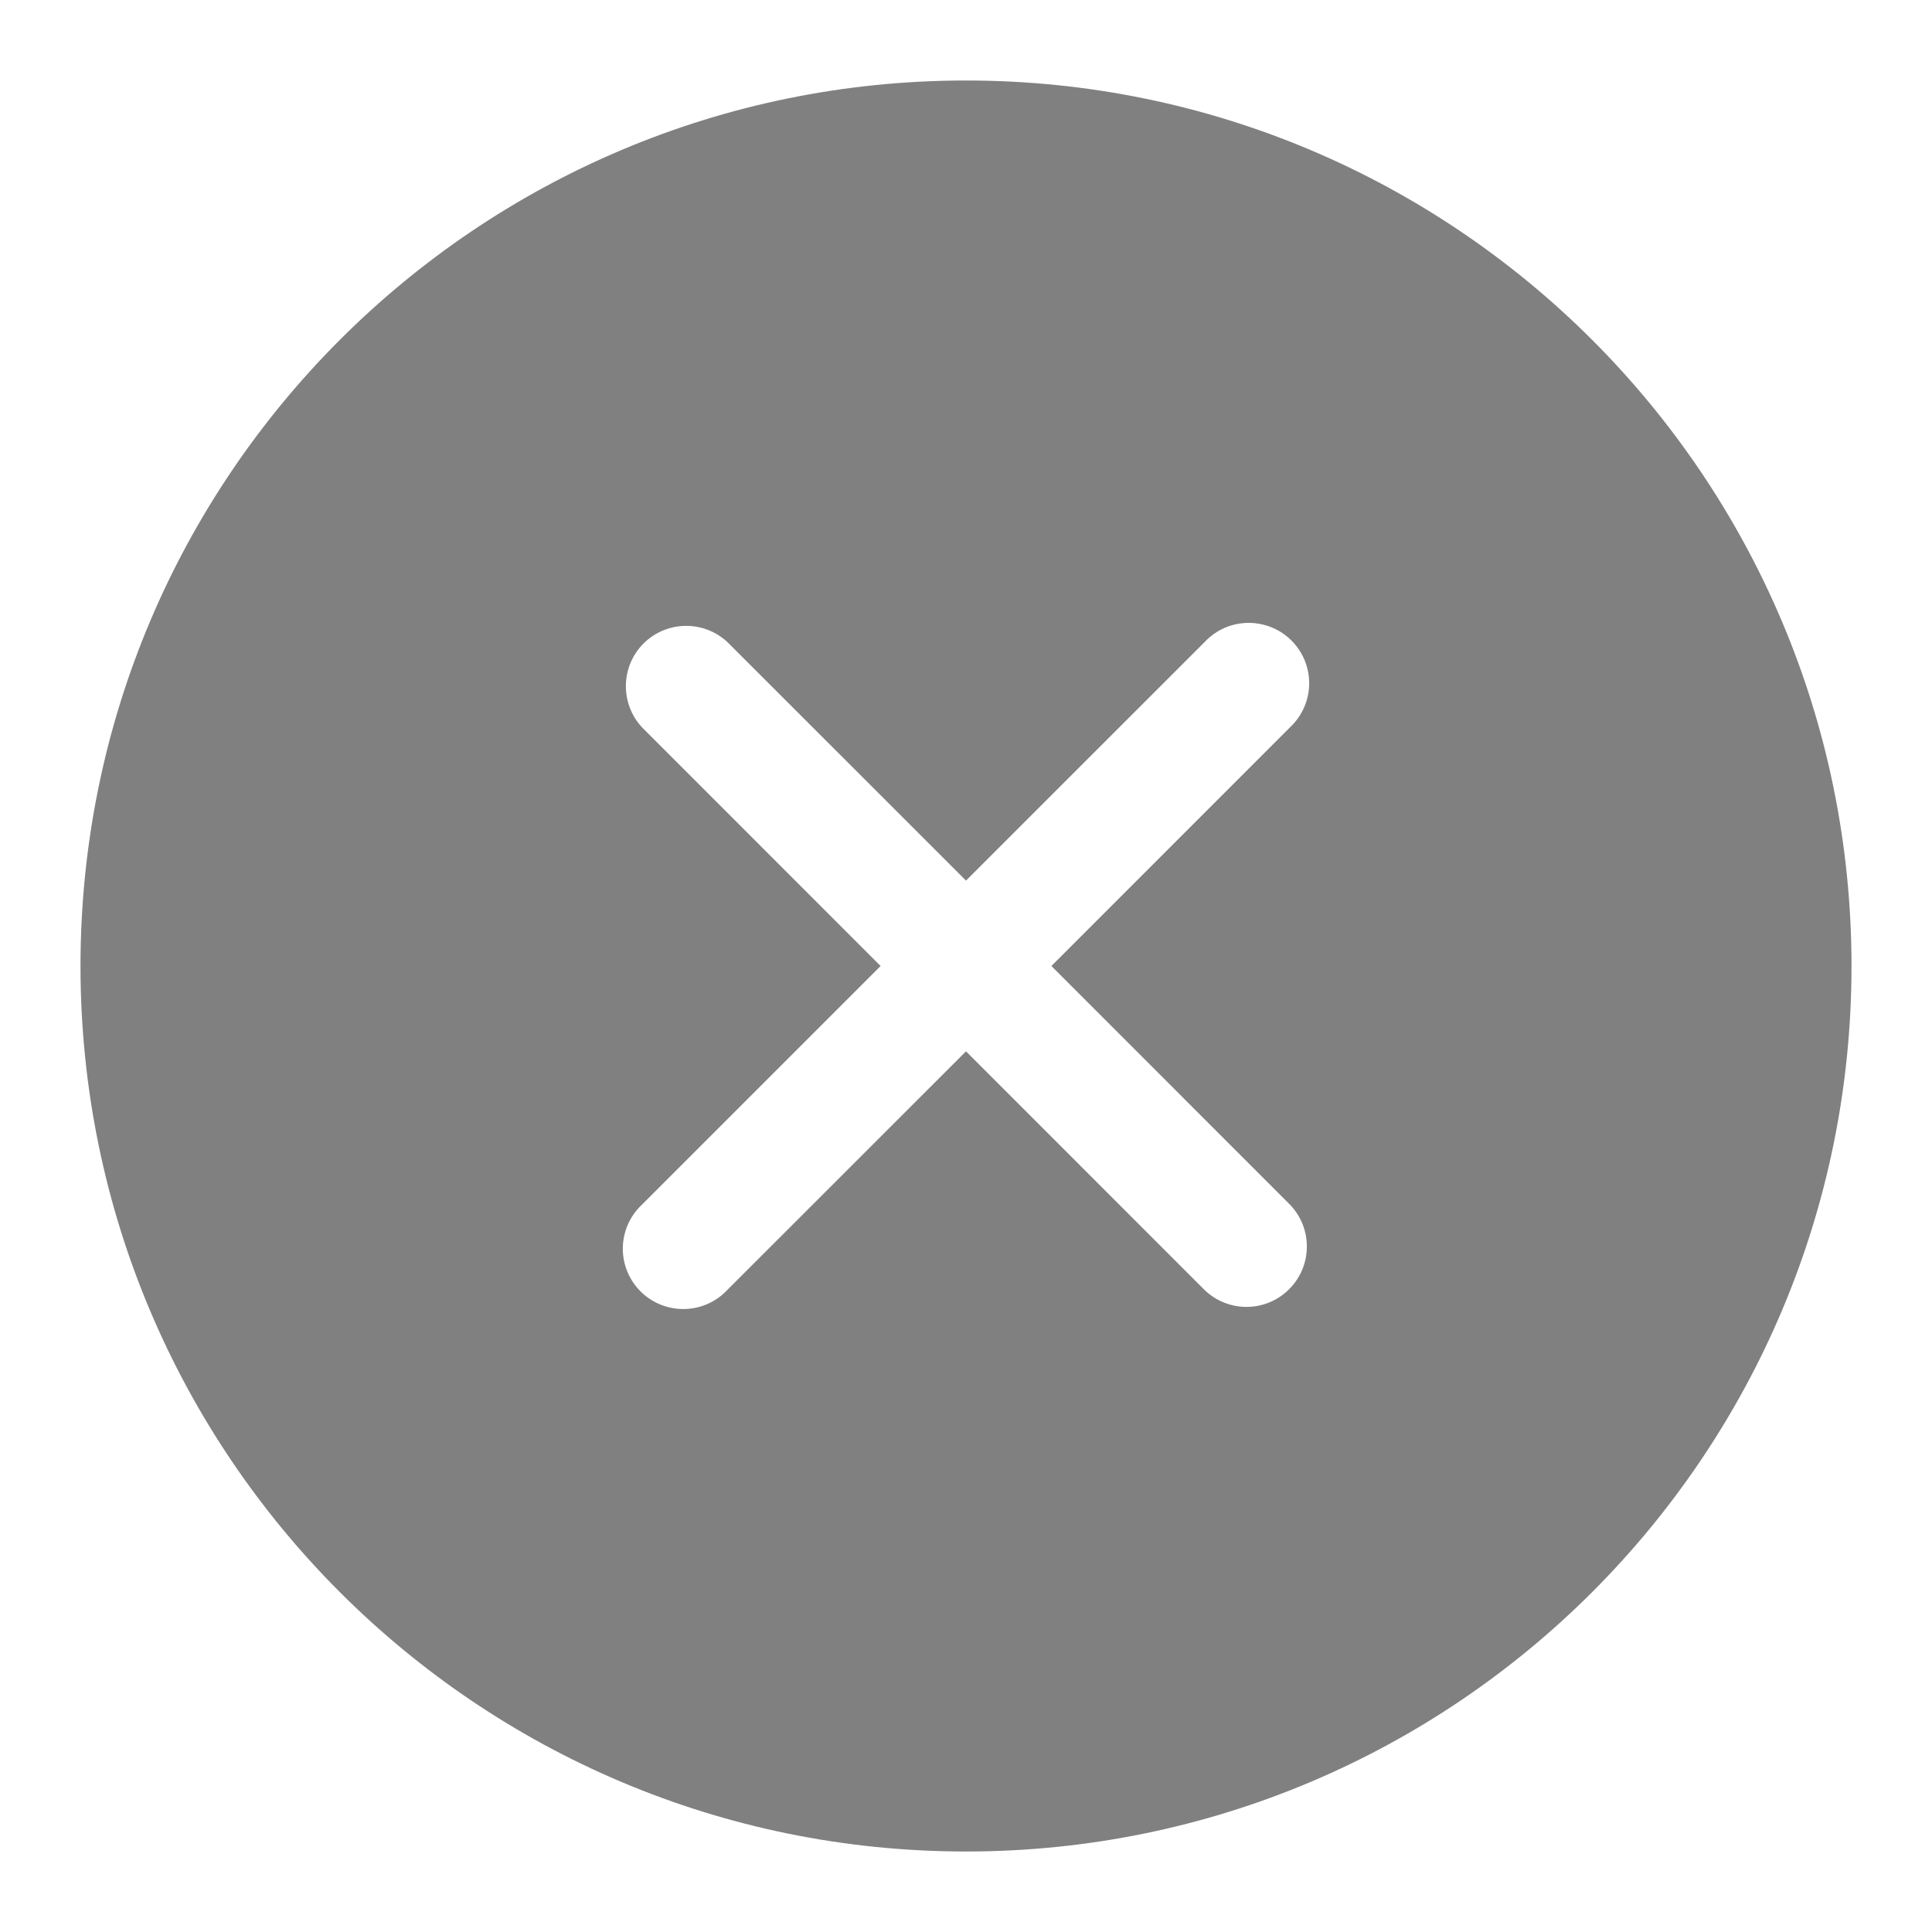 <?xml version="1.0" encoding="UTF-8" standalone="no" ?>
<!DOCTYPE svg PUBLIC "-//W3C//DTD SVG 1.1//EN" "http://www.w3.org/Graphics/SVG/1.1/DTD/svg11.dtd">
<svg xmlns="http://www.w3.org/2000/svg" xmlns:xlink="http://www.w3.org/1999/xlink" version="1.1" width="1080" height="1080" viewBox="0 0 1080 1080" xml:space="preserve">
<desc>Created with Fabric.js 5.2.4</desc>
<defs>
</defs>
<g transform="matrix(1 0 0 1 540 540)" id="97cdce86-4096-4cc9-ad90-3478fd1ed7fb"  >
<rect style="stroke: none; stroke-width: 1; stroke-dasharray: none; stroke-linecap: butt; stroke-dashoffset: 0; stroke-linejoin: miter; stroke-miterlimit: 4; fill: rgb(255,255,255); fill-rule: nonzero; opacity: 1; visibility: hidden;" vector-effect="non-scaling-stroke"  x="-540" y="-540" rx="0" ry="0" width="1080" height="1080" />
</g>
<g transform="matrix(1 0 0 1 540 540)" id="1f06bd06-d52c-4c52-8fba-6a73923eb651"  >
</g>
<g transform="matrix(45 0 0 45 540 540)"  >
<path style="stroke: rgb(0,0,0); stroke-width: 0; stroke-dasharray: none; stroke-linecap: butt; stroke-dashoffset: 0; stroke-linejoin: miter; stroke-miterlimit: 4; fill: rgb(128,128,128); fill-rule: nonzero; opacity: 1;"  transform=" translate(-12, -12)" d="M 1 12 C 1 5.925 5.925 1 12 1 C 18.075 1 23 5.925 23 12 C 23 18.075 18.075 23 12 23 C 5.925 23 1 18.075 1 12 Z M 9.036 7.976 C 8.74 7.701 8.28 7.709 7.994 7.994 C 7.709 8.28 7.701 8.74 7.976 9.036 L 10.939 12 L 7.976 14.963 C 7.775 15.15 7.692 15.432 7.76 15.697 C 7.828 15.963 8.036 16.171 8.302 16.238 C 8.568 16.306 8.849 16.224 9.036 16.023 L 12 13.06 L 14.963 16.024 C 15.257 16.308 15.725 16.305 16.014 16.015 C 16.304 15.726 16.308 15.258 16.024 14.964 L 13.061 12 L 16.024 9.036 C 16.225 8.849 16.308 8.567 16.24 8.302 C 16.172 8.036 15.964 7.828 15.698 7.761 C 15.432 7.693 15.151 7.775 14.964 7.976 L 12 10.939 Z" stroke-linecap="round" />
</g>
</svg>